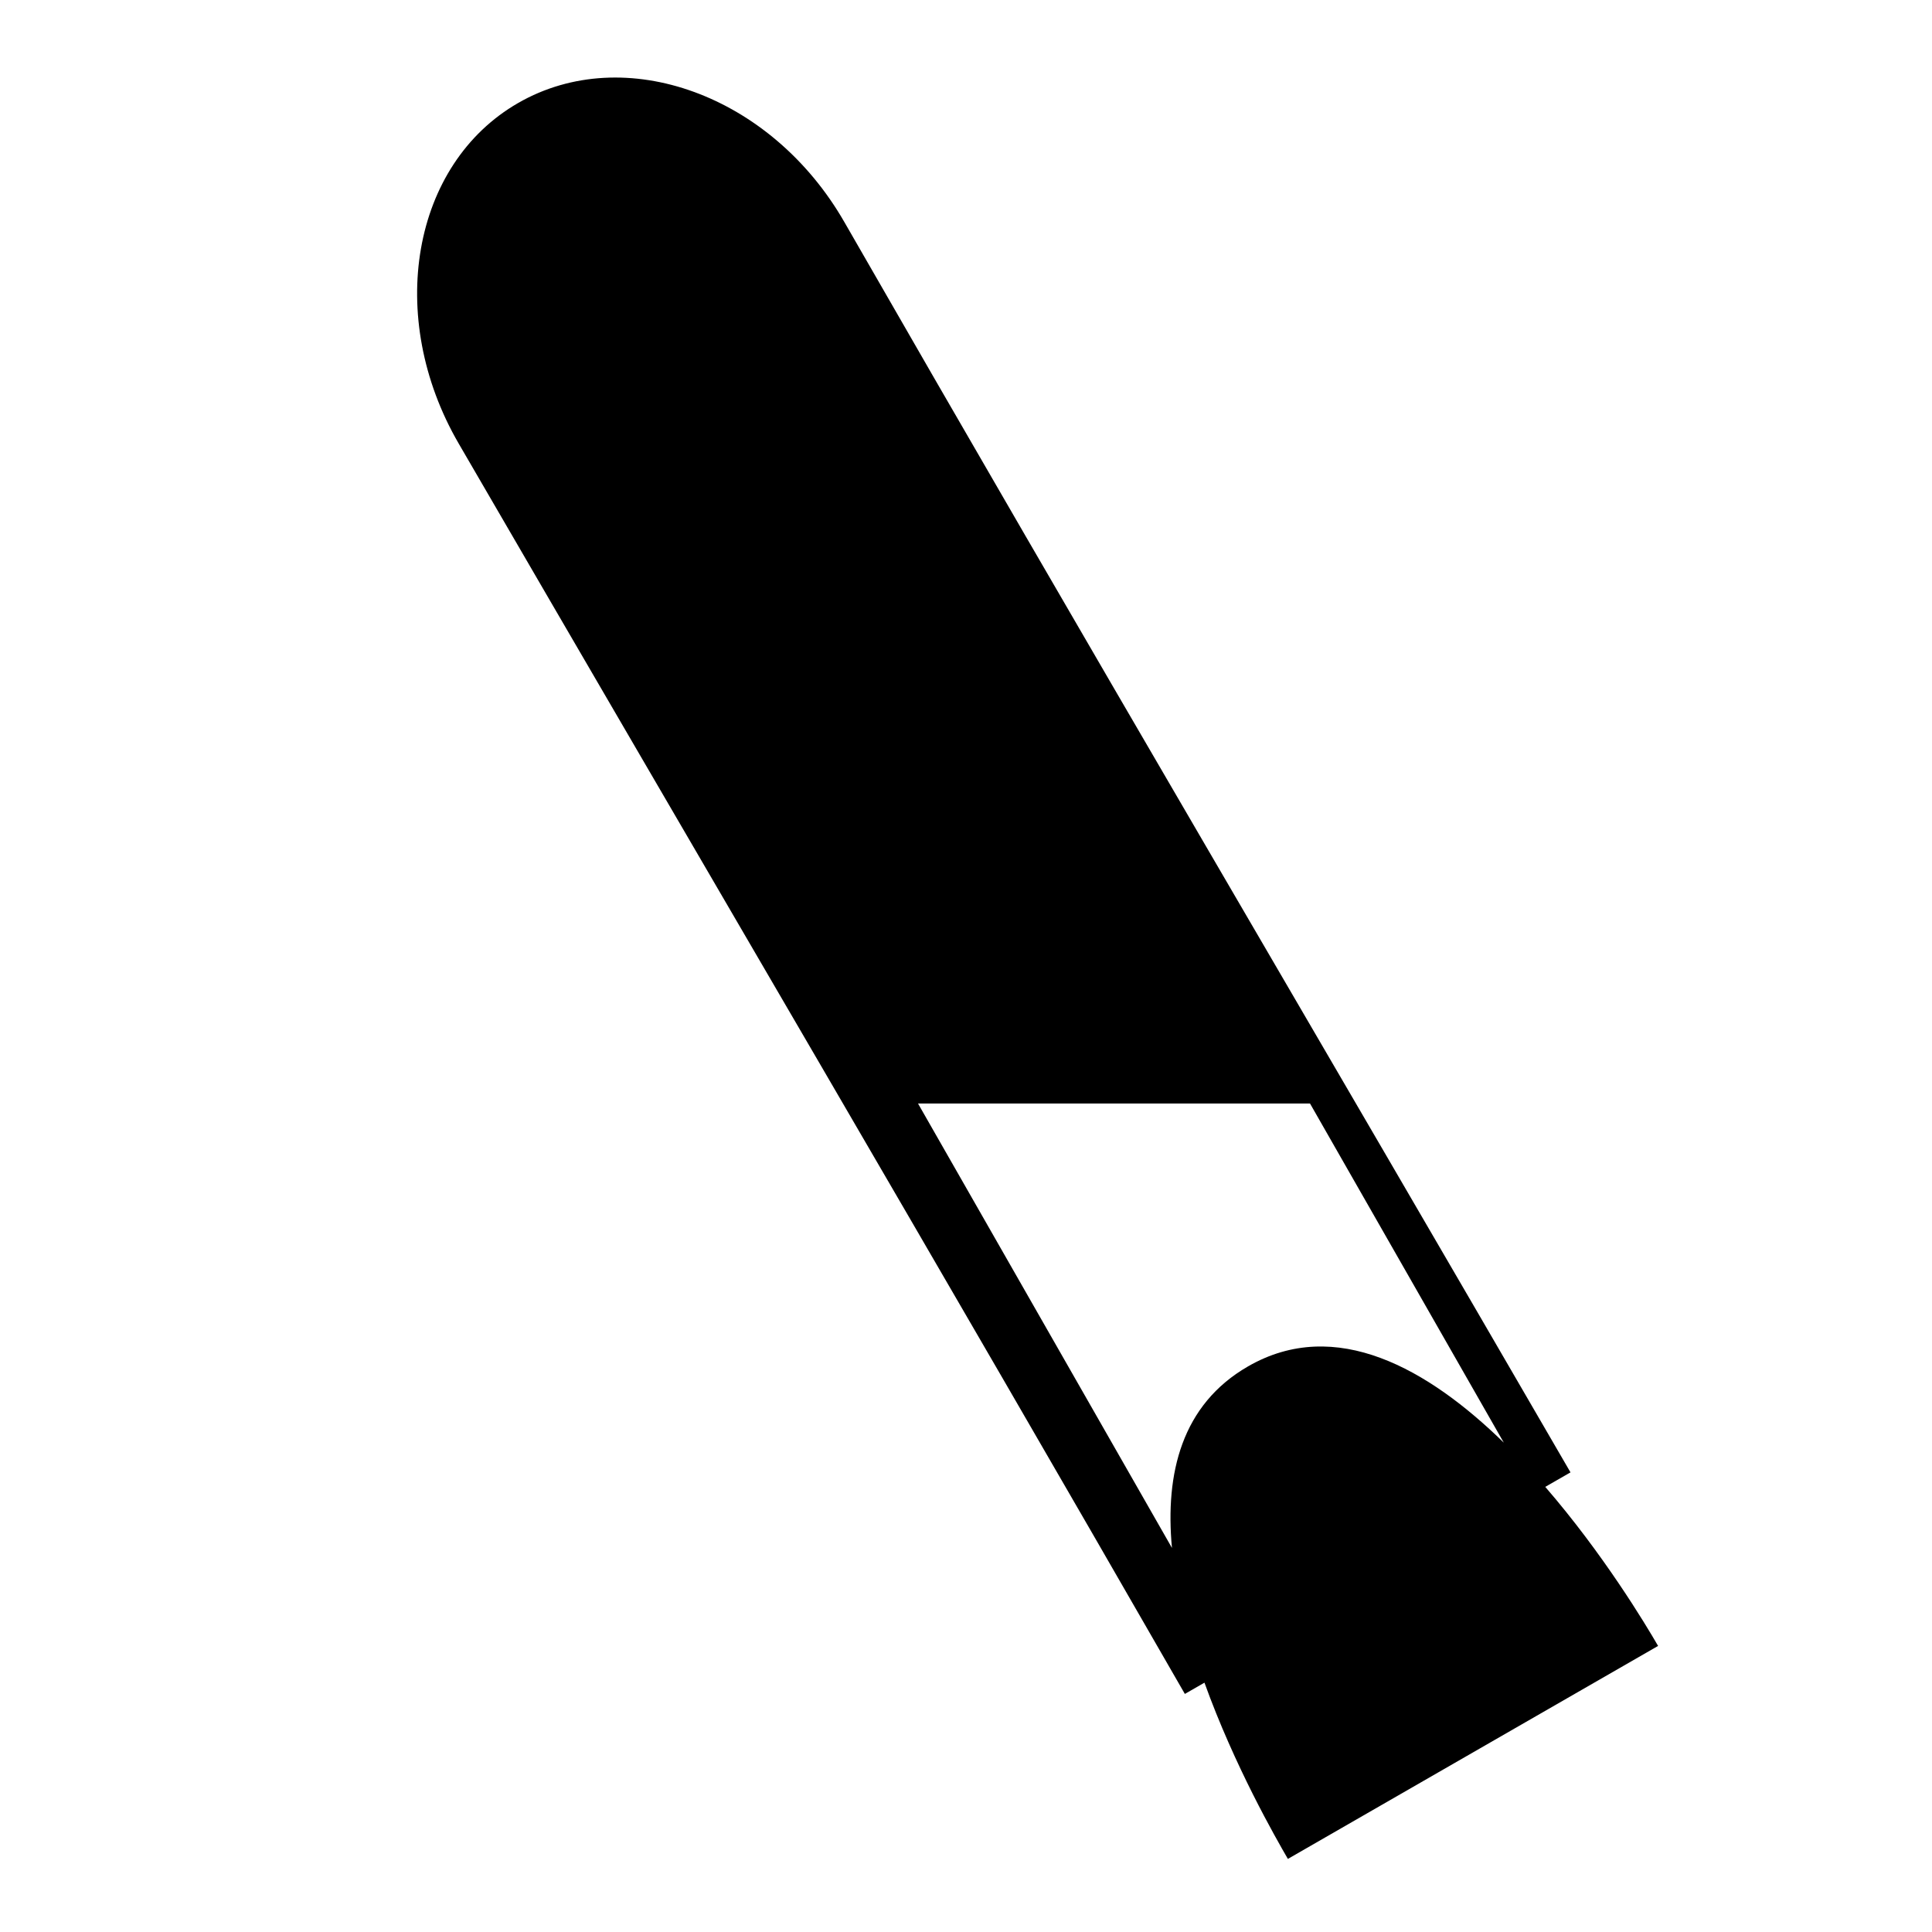 <svg xmlns="http://www.w3.org/2000/svg" width="1024px" height="1024px" viewBox="0 -64 1024 1024"><path d="M878.823 808.374l-196.219 112.886c-6.46-11.175-28.236-49.065-44.214-93.411l-10.389 5.969c-130.923-227.807-255.335-439.573-384.864-662.692-39.041-67.245-24.863-148.163 31.549-180.573 56.412-32.412 134.137-4.29 172.846 63.142 128.439 223.74 253.080 435.387 384.865 662.692l-13.377 7.684c30.678 35.446 53.056 72.634 59.803 84.304zM486.567 520.883l134.595 235.552c-3.7-39.488 5.155-75.943 40.305-96.211 46.476-26.796 95.606 1.37 135.577 40.412l-102.711-179.753h-207.767z"/></svg>